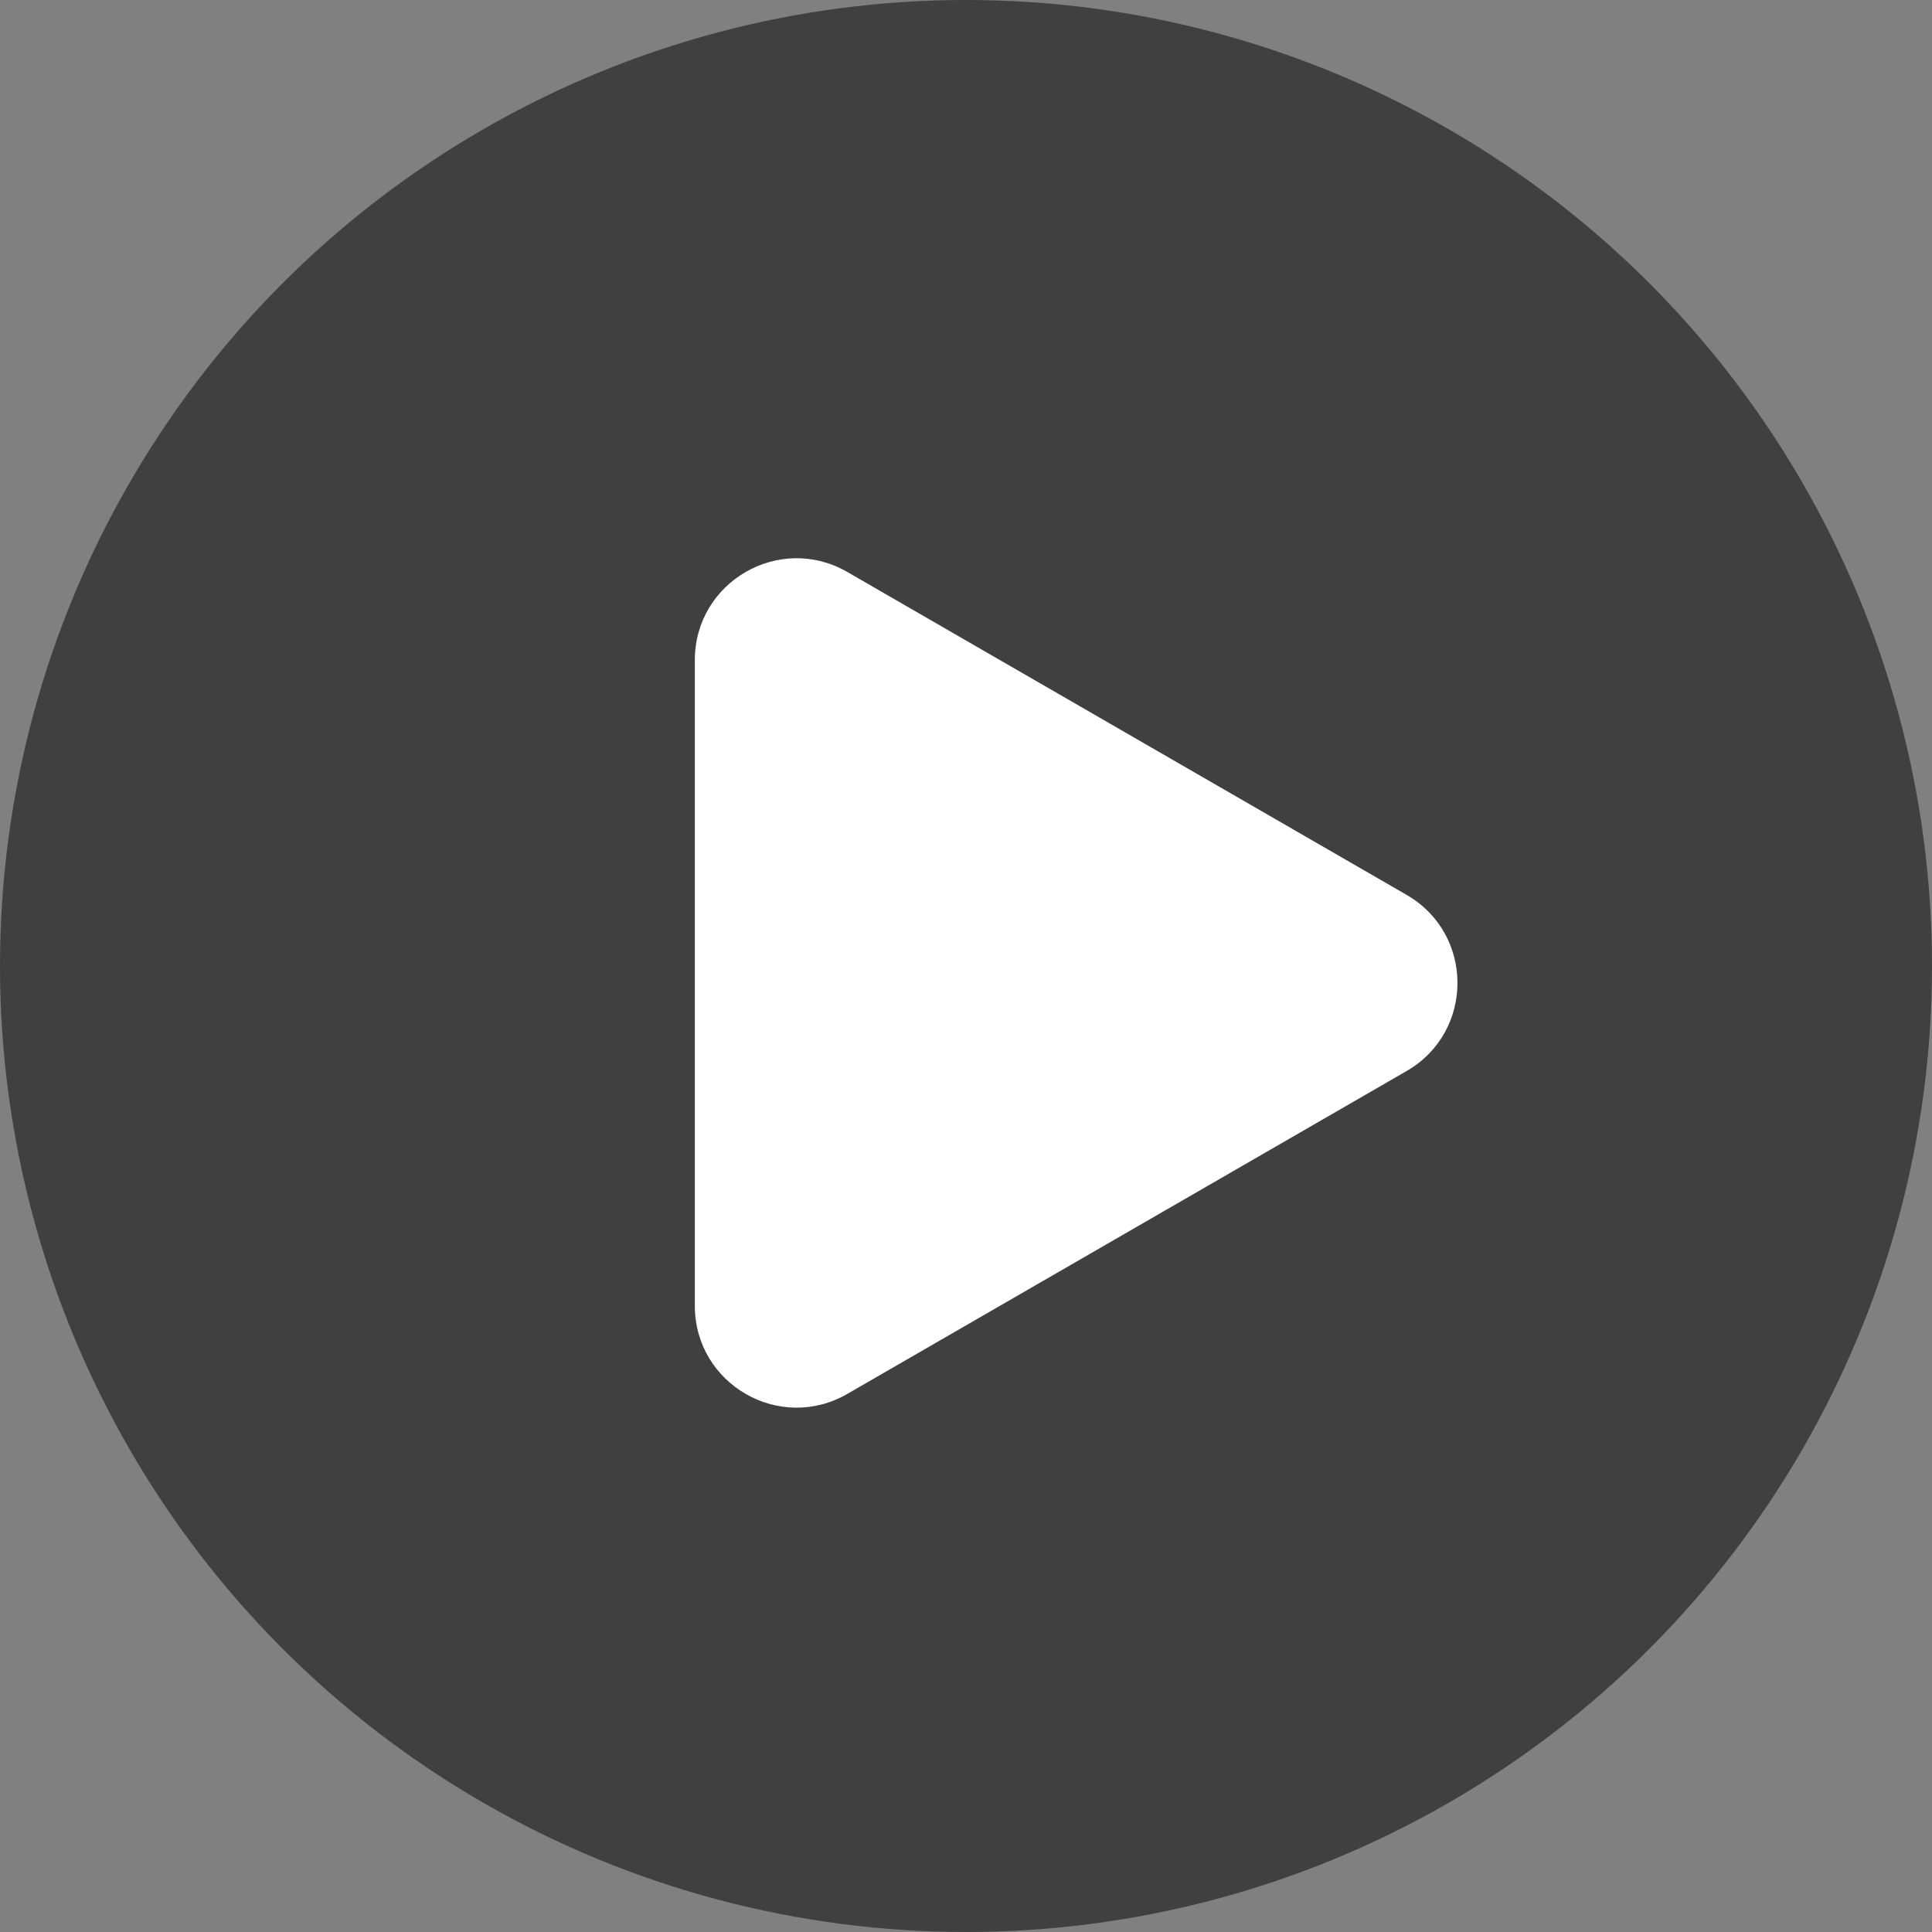 <svg width="57" height="57" viewBox="0 0 57 57" fill="none" xmlns="http://www.w3.org/2000/svg">
<rect x="0" y="0" width="57" height="57" fill="#808080" stroke="none"/>
<circle cx="28.5" cy="28.5" r="28.5" fill="black" fill-opacity="0.5"/>
<path d="M41.5 31.598C43.5 30.443 43.5 27.557 41.5 26.402L25 16.876C23 15.721 20.5 17.164 20.5 19.474V38.526C20.5 40.836 23 42.279 25 41.124L41.5 31.598Z" fill="white"/>
</svg>
